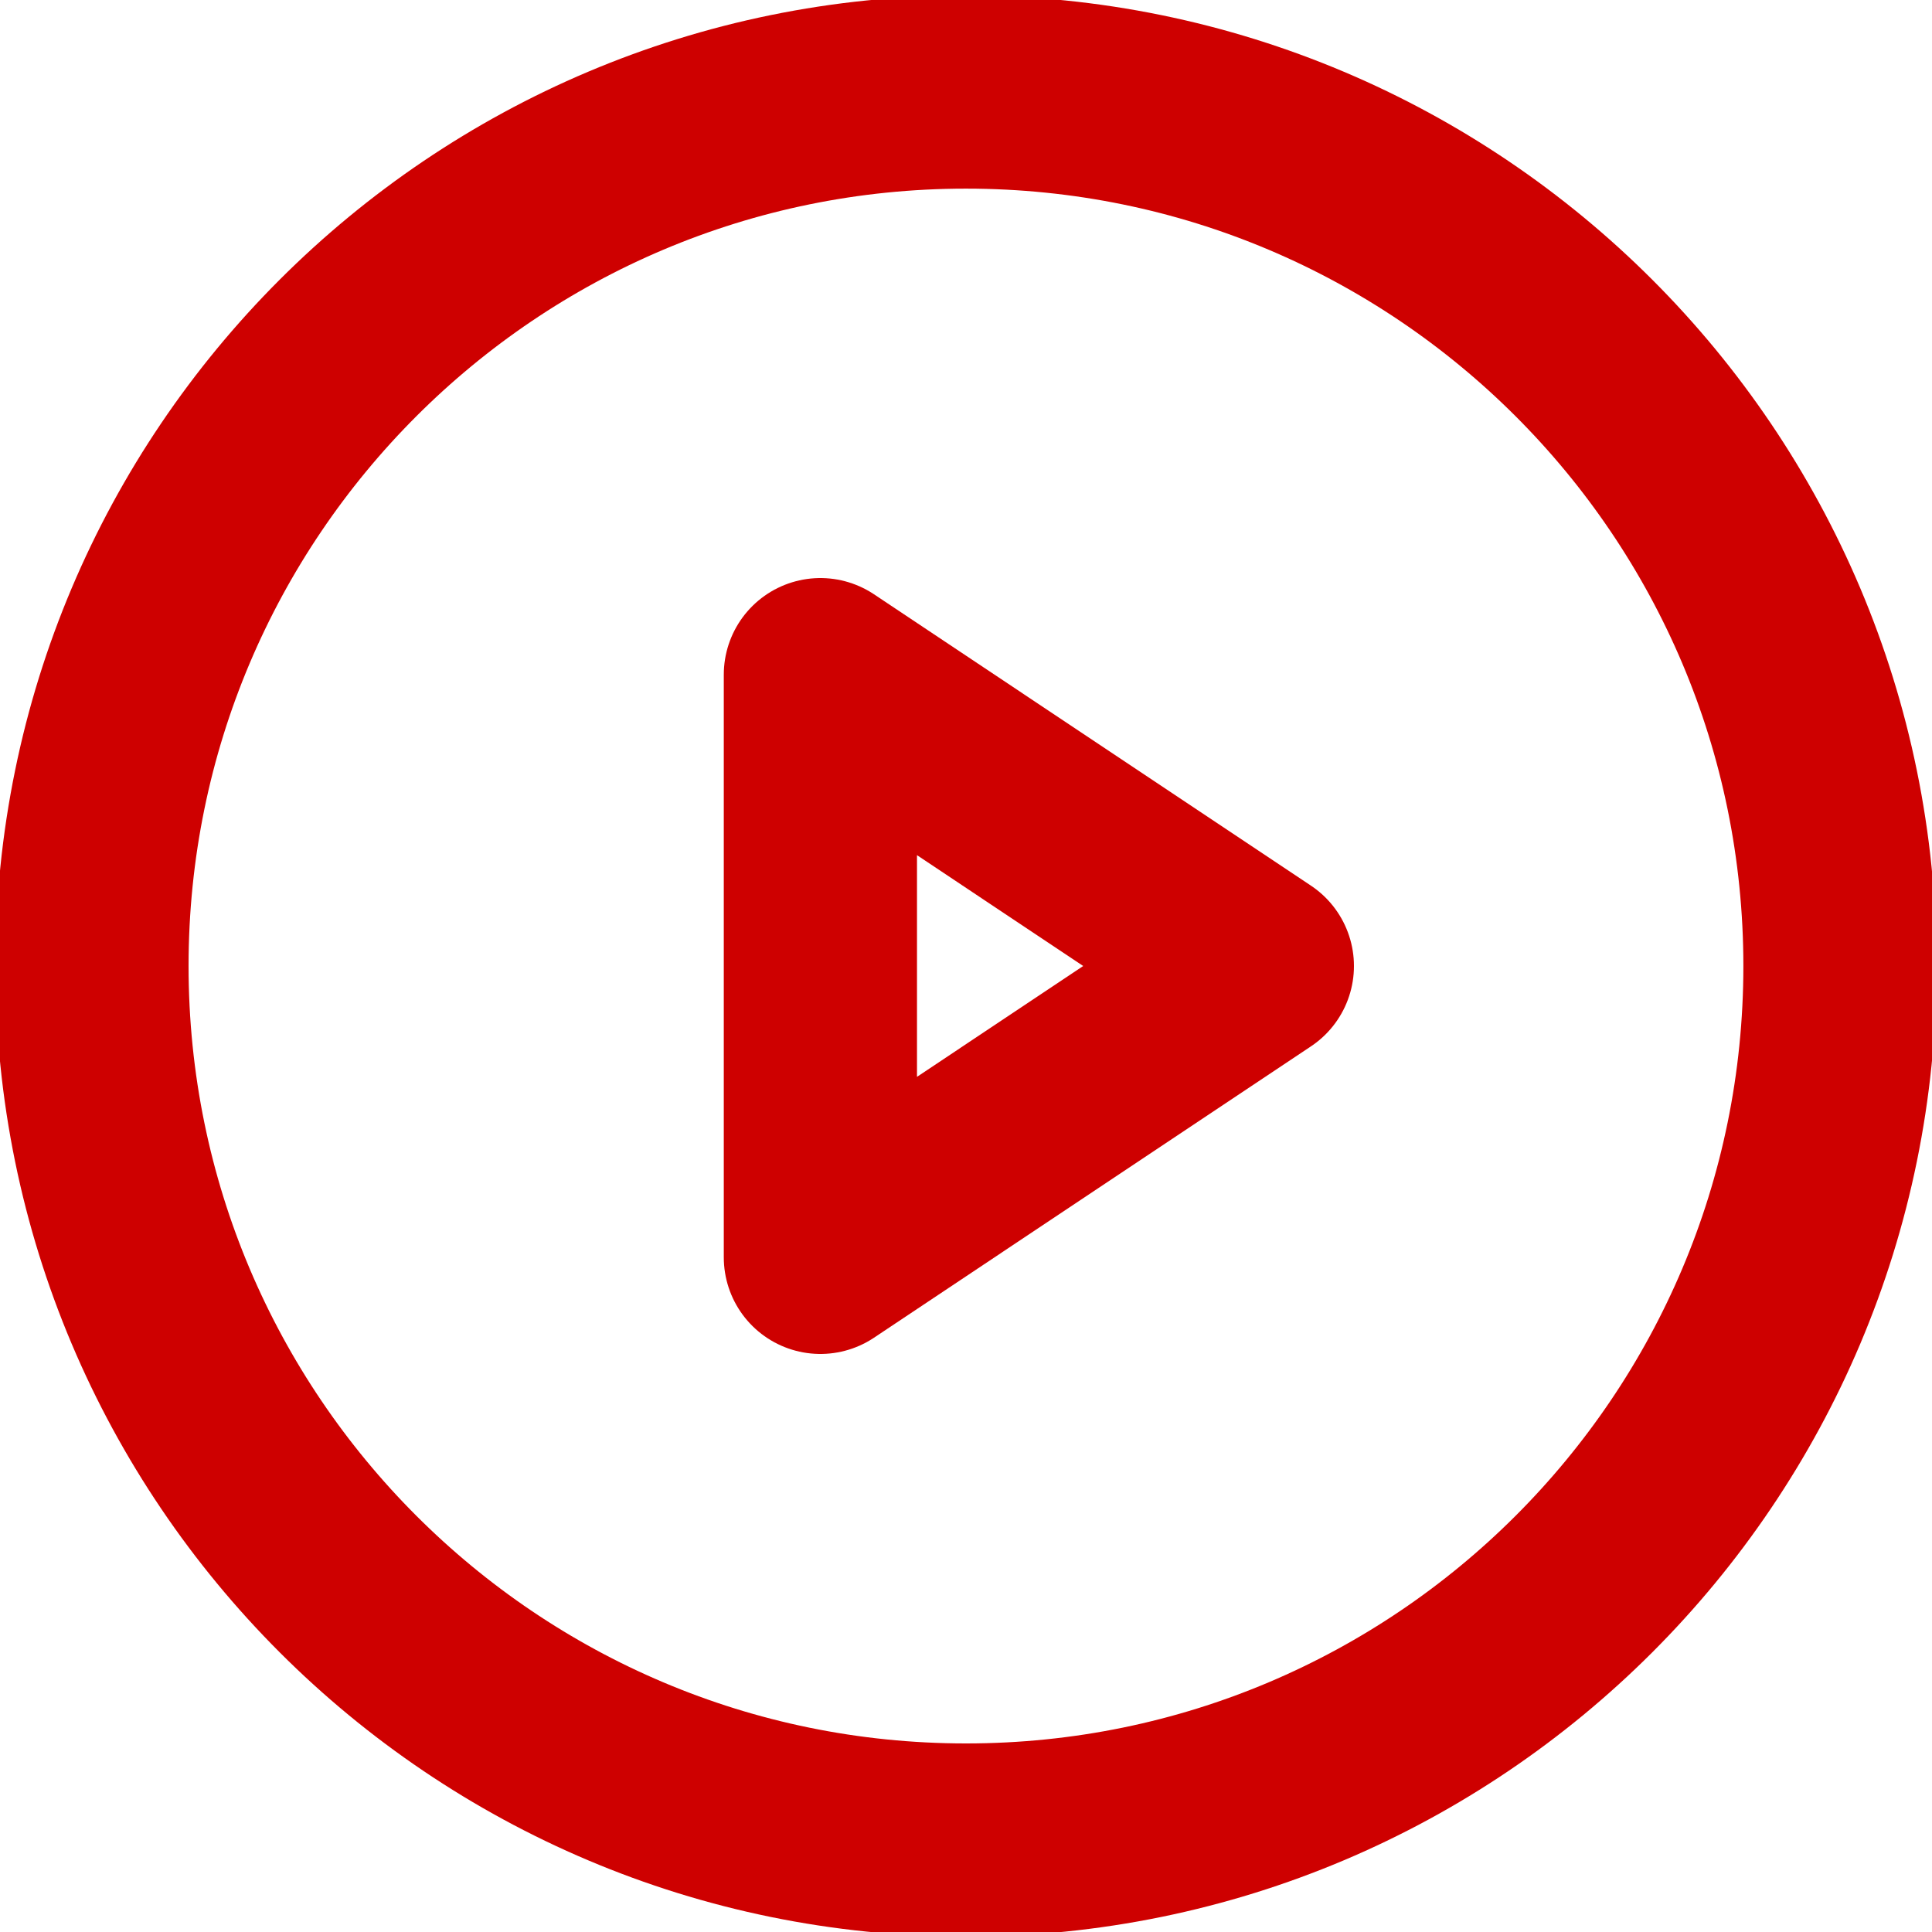 <svg width="30" height="30" viewBox="0 0 30 30" fill="none" xmlns="http://www.w3.org/2000/svg">
<g clip-path="url(#clip0_12623_911)">
<path d="M15 28.572C22.495 28.572 28.571 22.495 28.571 15C28.571 7.505 22.495 1.429 15 1.429C7.505 1.429 1.428 7.505 1.428 15C1.428 22.495 7.505 28.572 15 28.572Z" stroke="#CE0000" stroke-width="3" stroke-miterlimit="10"/>
<path d="M19.524 15L12.739 10.476V19.524L19.524 15Z" stroke="#CE0000" stroke-width="3" stroke-linecap="round" stroke-linejoin="round"/>
</g>
<defs>
<clipPath id="clip0_12623_911">
<rect width="30" height="30" fill="white"/>
</clipPath>
</defs>
</svg>
